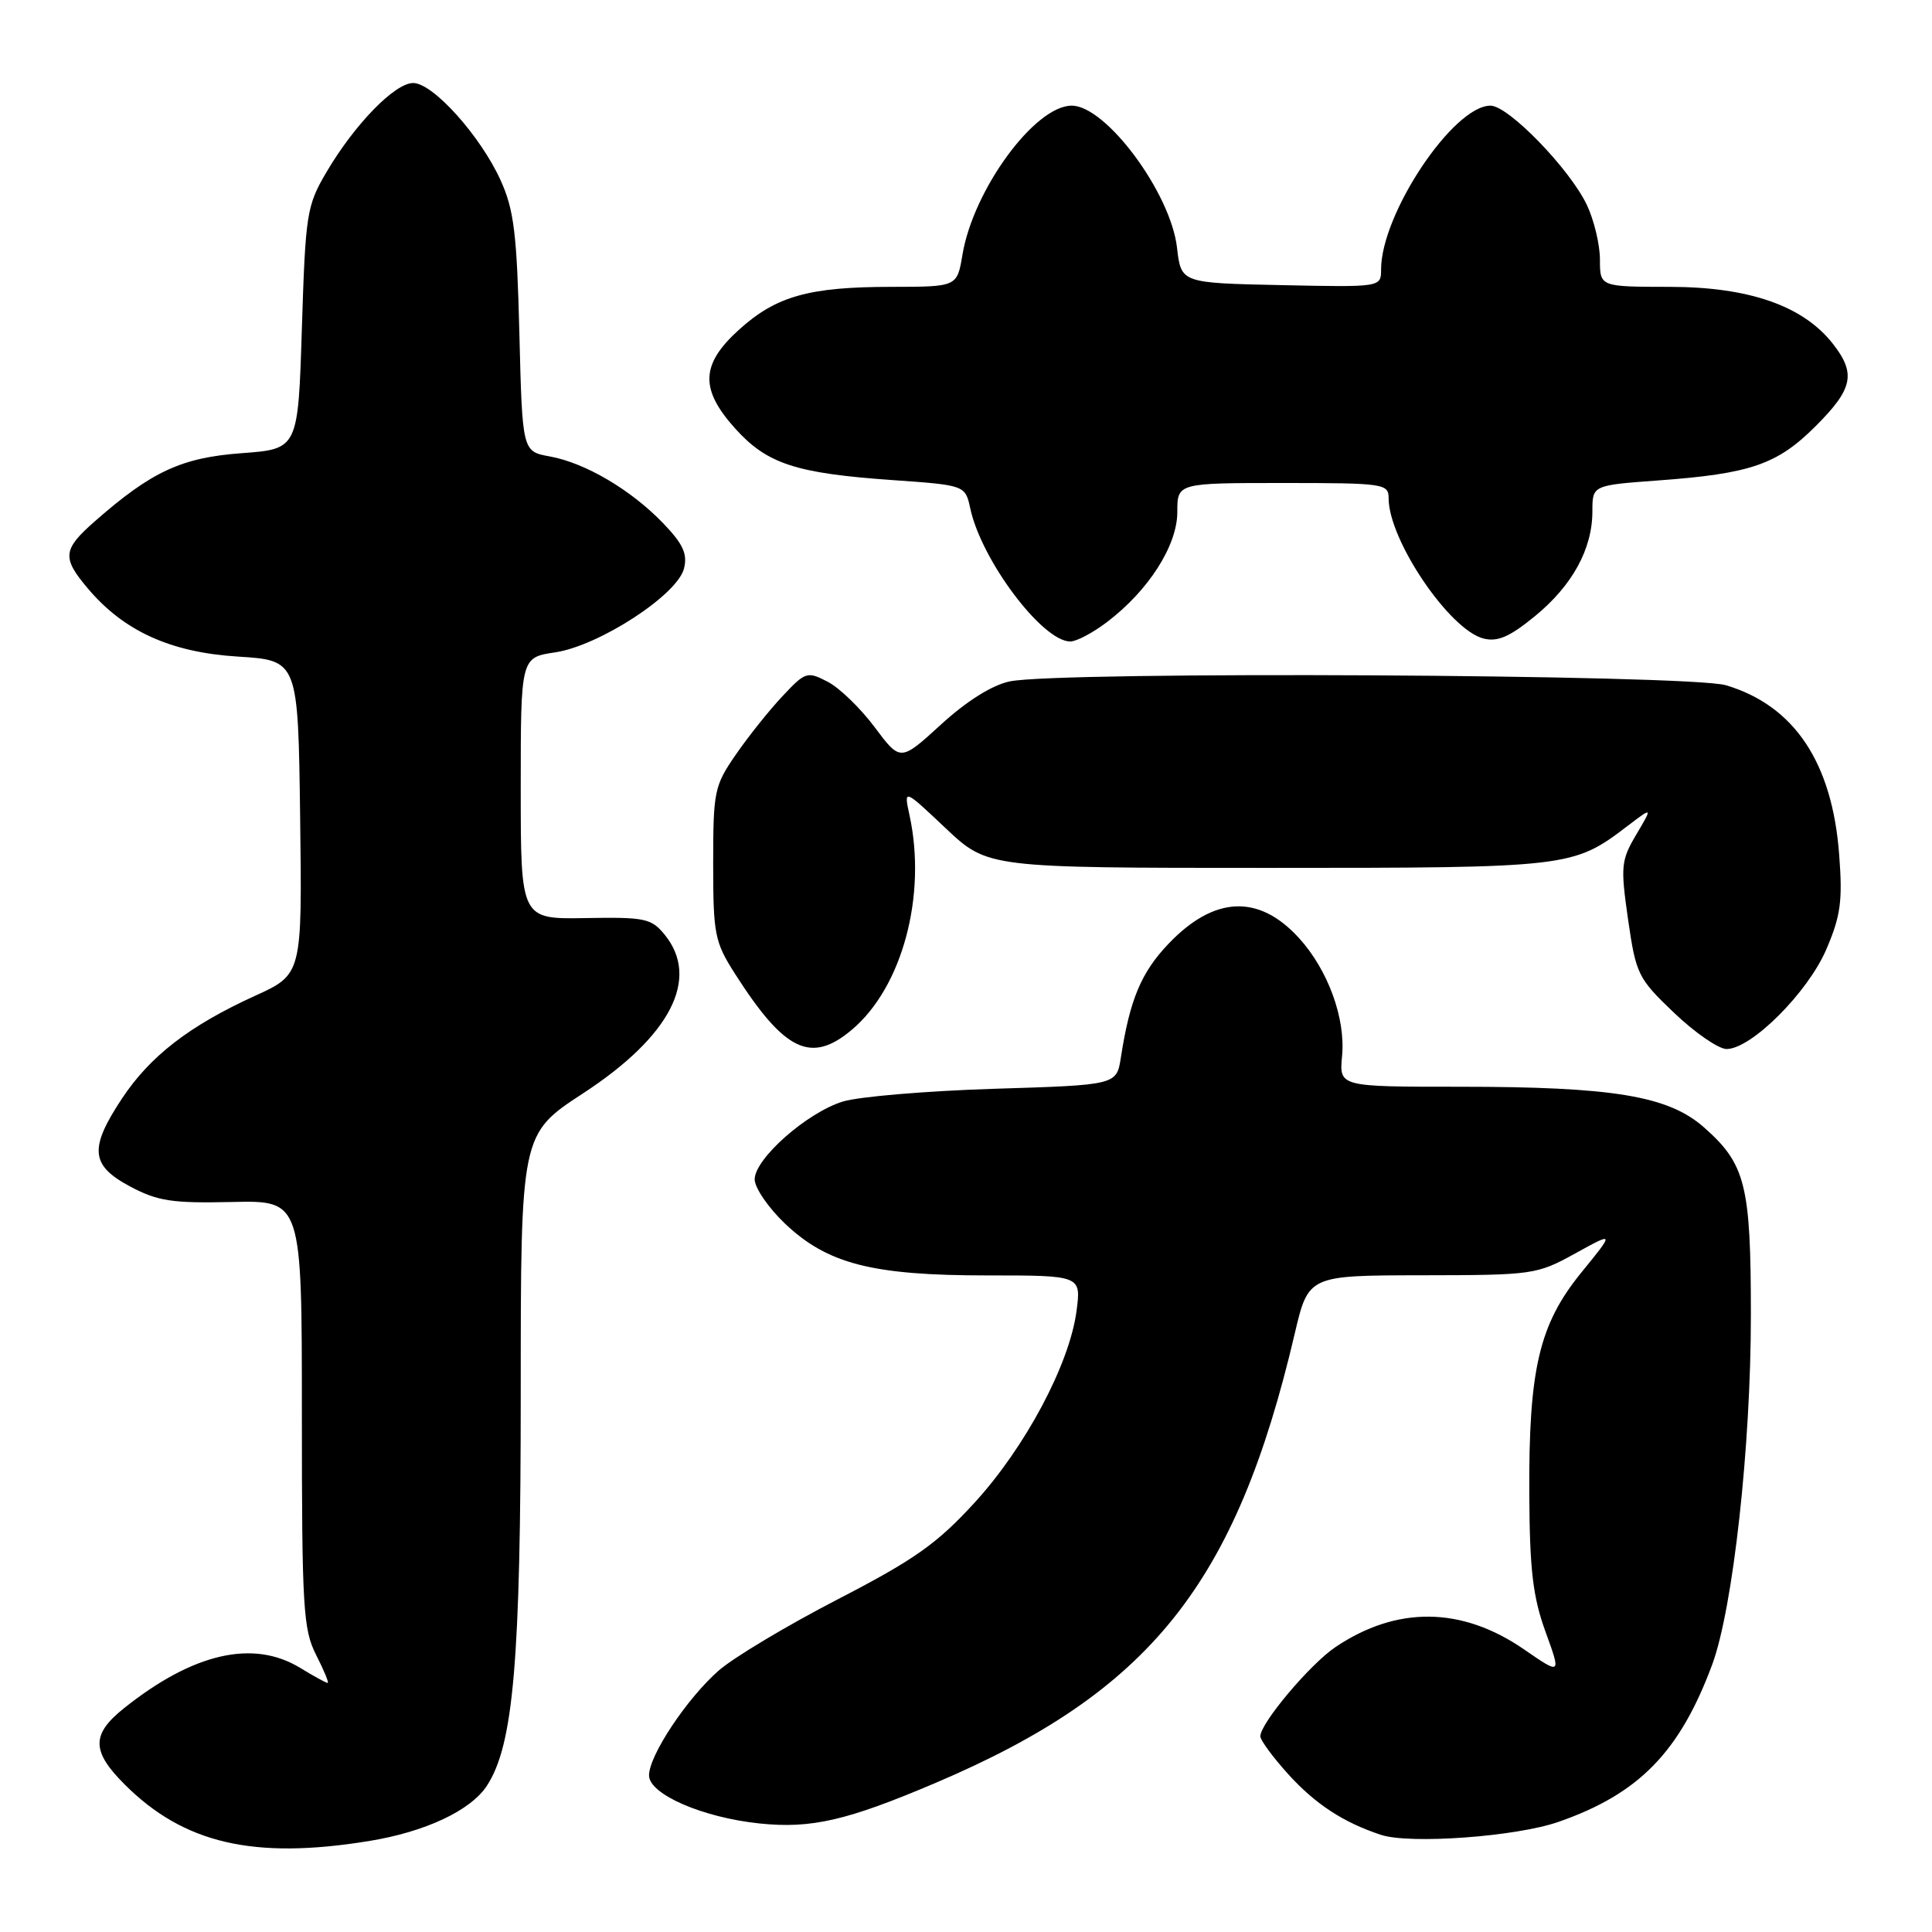 <?xml version="1.0" encoding="UTF-8" standalone="no"?>
<!DOCTYPE svg PUBLIC "-//W3C//DTD SVG 1.1//EN" "http://www.w3.org/Graphics/SVG/1.1/DTD/svg11.dtd" >
<svg xmlns="http://www.w3.org/2000/svg" xmlns:xlink="http://www.w3.org/1999/xlink" version="1.1" viewBox="0 0 256 256">
 <g >
 <path fill="currentColor"
d=" M 48.87 243.95 C 56.33 242.74 62.35 239.92 64.51 236.63 C 68.04 231.24 69.00 220.10 69.00 184.55 C 69.00 150.27 69.00 150.27 77.25 144.88 C 88.85 137.31 92.79 129.66 88.08 123.86 C 86.31 121.69 85.48 121.51 77.58 121.65 C 69.00 121.80 69.00 121.80 69.00 104.46 C 69.00 87.12 69.00 87.12 73.57 86.44 C 79.40 85.56 89.75 78.83 90.63 75.34 C 91.12 73.40 90.52 72.09 87.88 69.34 C 83.62 64.91 77.57 61.34 72.85 60.48 C 69.21 59.82 69.21 59.82 68.82 44.16 C 68.49 30.92 68.10 27.78 66.33 23.88 C 63.65 17.99 57.37 11.00 54.75 11.00 C 52.31 11.00 46.99 16.47 43.25 22.82 C 40.64 27.27 40.48 28.29 40.00 43.50 C 39.50 59.50 39.50 59.50 32.00 60.05 C 24.04 60.64 20.09 62.47 12.57 69.07 C 8.31 72.81 8.19 73.89 11.61 77.94 C 16.39 83.62 22.58 86.44 31.50 87.00 C 39.50 87.50 39.50 87.50 39.77 108.30 C 40.04 129.11 40.04 129.11 33.77 131.96 C 25.09 135.92 19.90 139.93 16.17 145.55 C 11.78 152.18 11.99 154.42 17.25 157.22 C 20.90 159.16 22.81 159.45 30.75 159.27 C 40.00 159.06 40.00 159.06 40.00 187.32 C 40.00 213.07 40.17 215.91 41.89 219.29 C 42.93 221.33 43.62 223.00 43.42 223.00 C 43.21 223.00 41.57 222.10 39.77 221.00 C 33.55 217.21 25.60 219.03 16.44 226.34 C 12.09 229.81 12.10 232.04 16.52 236.45 C 24.35 244.28 33.61 246.43 48.87 243.95 Z  M 206.50 241.41 C 217.17 237.70 222.58 232.15 226.88 220.55 C 229.63 213.11 232.01 191.64 232.00 174.22 C 232.00 157.00 231.30 154.23 225.75 149.35 C 221.03 145.21 213.74 144.00 193.39 144.00 C 177.45 144.00 177.45 144.00 177.83 139.94 C 178.31 134.92 175.96 128.50 172.10 124.27 C 166.77 118.44 160.86 118.72 154.81 125.08 C 151.21 128.86 149.71 132.45 148.52 140.13 C 147.95 143.77 147.95 143.77 131.73 144.27 C 122.80 144.55 113.78 145.31 111.68 145.96 C 106.93 147.42 100.00 153.54 100.00 156.27 C 100.00 157.39 101.80 160.02 104.00 162.12 C 109.64 167.48 115.57 169.00 130.82 169.00 C 143.27 169.00 143.27 169.00 142.64 173.75 C 141.70 180.80 135.85 191.78 129.12 199.13 C 124.12 204.58 121.19 206.65 111.00 211.92 C 104.31 215.38 97.22 219.62 95.24 221.35 C 91.02 225.05 86.00 232.60 86.00 235.25 C 86.00 237.75 93.12 240.84 100.66 241.62 C 107.51 242.33 112.23 241.24 124.00 236.23 C 152.42 224.13 163.77 209.93 171.55 176.75 C 173.37 169.00 173.37 169.00 188.43 168.98 C 203.14 168.96 203.62 168.90 208.72 166.09 C 213.94 163.21 213.94 163.21 209.54 168.61 C 203.94 175.49 202.55 181.41 202.64 198.00 C 202.69 208.05 203.12 211.62 204.79 216.22 C 206.87 221.95 206.87 221.95 201.91 218.53 C 193.68 212.87 185.08 212.78 176.95 218.25 C 173.58 220.52 167.00 228.34 167.00 230.07 C 167.00 230.58 168.65 232.82 170.67 235.06 C 174.28 239.05 177.99 241.48 182.99 243.13 C 186.83 244.39 200.89 243.37 206.50 241.41 Z  M 112.87 136.45 C 119.56 130.83 122.83 118.64 120.51 108.00 C 119.75 104.50 119.75 104.50 125.31 109.75 C 130.88 115.00 130.88 115.00 167.97 115.00 C 208.05 115.00 208.44 114.95 215.69 109.42 C 218.99 106.91 218.99 106.91 216.81 110.59 C 214.79 114.02 214.72 114.79 215.73 121.85 C 216.78 129.12 217.04 129.64 221.84 134.22 C 224.60 136.85 227.72 139.00 228.78 139.00 C 232.05 139.00 239.53 131.53 241.99 125.81 C 243.90 121.36 244.17 119.40 243.70 113.24 C 242.78 101.03 237.75 93.50 228.70 90.80 C 223.90 89.36 140.26 88.91 133.79 90.29 C 131.45 90.78 128.08 92.90 124.69 96.00 C 119.31 100.92 119.31 100.92 115.90 96.36 C 114.03 93.85 111.23 91.14 109.68 90.34 C 106.96 88.93 106.73 89.00 103.68 92.25 C 101.93 94.11 99.15 97.59 97.50 99.99 C 94.65 104.11 94.50 104.85 94.50 114.42 C 94.50 123.81 94.70 124.81 97.37 129.00 C 103.96 139.32 107.46 141.01 112.87 136.45 Z  M 146.72 82.40 C 152.21 78.22 156.00 72.27 156.00 67.85 C 156.00 64.00 156.00 64.00 170.00 64.00 C 183.41 64.00 184.00 64.09 184.00 66.03 C 184.00 71.56 192.07 83.48 196.58 84.61 C 198.44 85.08 200.05 84.38 203.38 81.65 C 208.35 77.58 211.00 72.74 211.00 67.75 C 211.00 64.30 211.00 64.30 219.75 63.66 C 231.99 62.76 235.50 61.55 240.60 56.45 C 245.55 51.50 245.96 49.49 242.83 45.51 C 238.89 40.51 231.74 38.02 221.25 38.01 C 212.00 38.00 212.00 38.00 212.00 34.40 C 212.00 32.42 211.22 29.16 210.27 27.16 C 208.00 22.38 199.87 14.00 197.50 14.00 C 192.57 14.00 183.00 28.33 183.00 35.71 C 183.00 38.06 183.00 38.06 169.75 37.78 C 156.50 37.50 156.50 37.50 155.96 32.82 C 155.13 25.56 146.55 14.00 142.01 14.00 C 137.12 14.00 128.97 25.13 127.53 33.75 C 126.82 38.00 126.82 38.00 118.16 38.01 C 107.21 38.01 102.85 39.23 97.93 43.68 C 92.83 48.29 92.71 51.57 97.46 56.83 C 101.66 61.47 105.46 62.71 118.20 63.61 C 127.90 64.29 127.90 64.29 128.57 67.39 C 130.06 74.27 138.13 85.00 141.82 85.00 C 142.64 85.00 144.85 83.83 146.72 82.40 Z "/>
</g>
</svg>